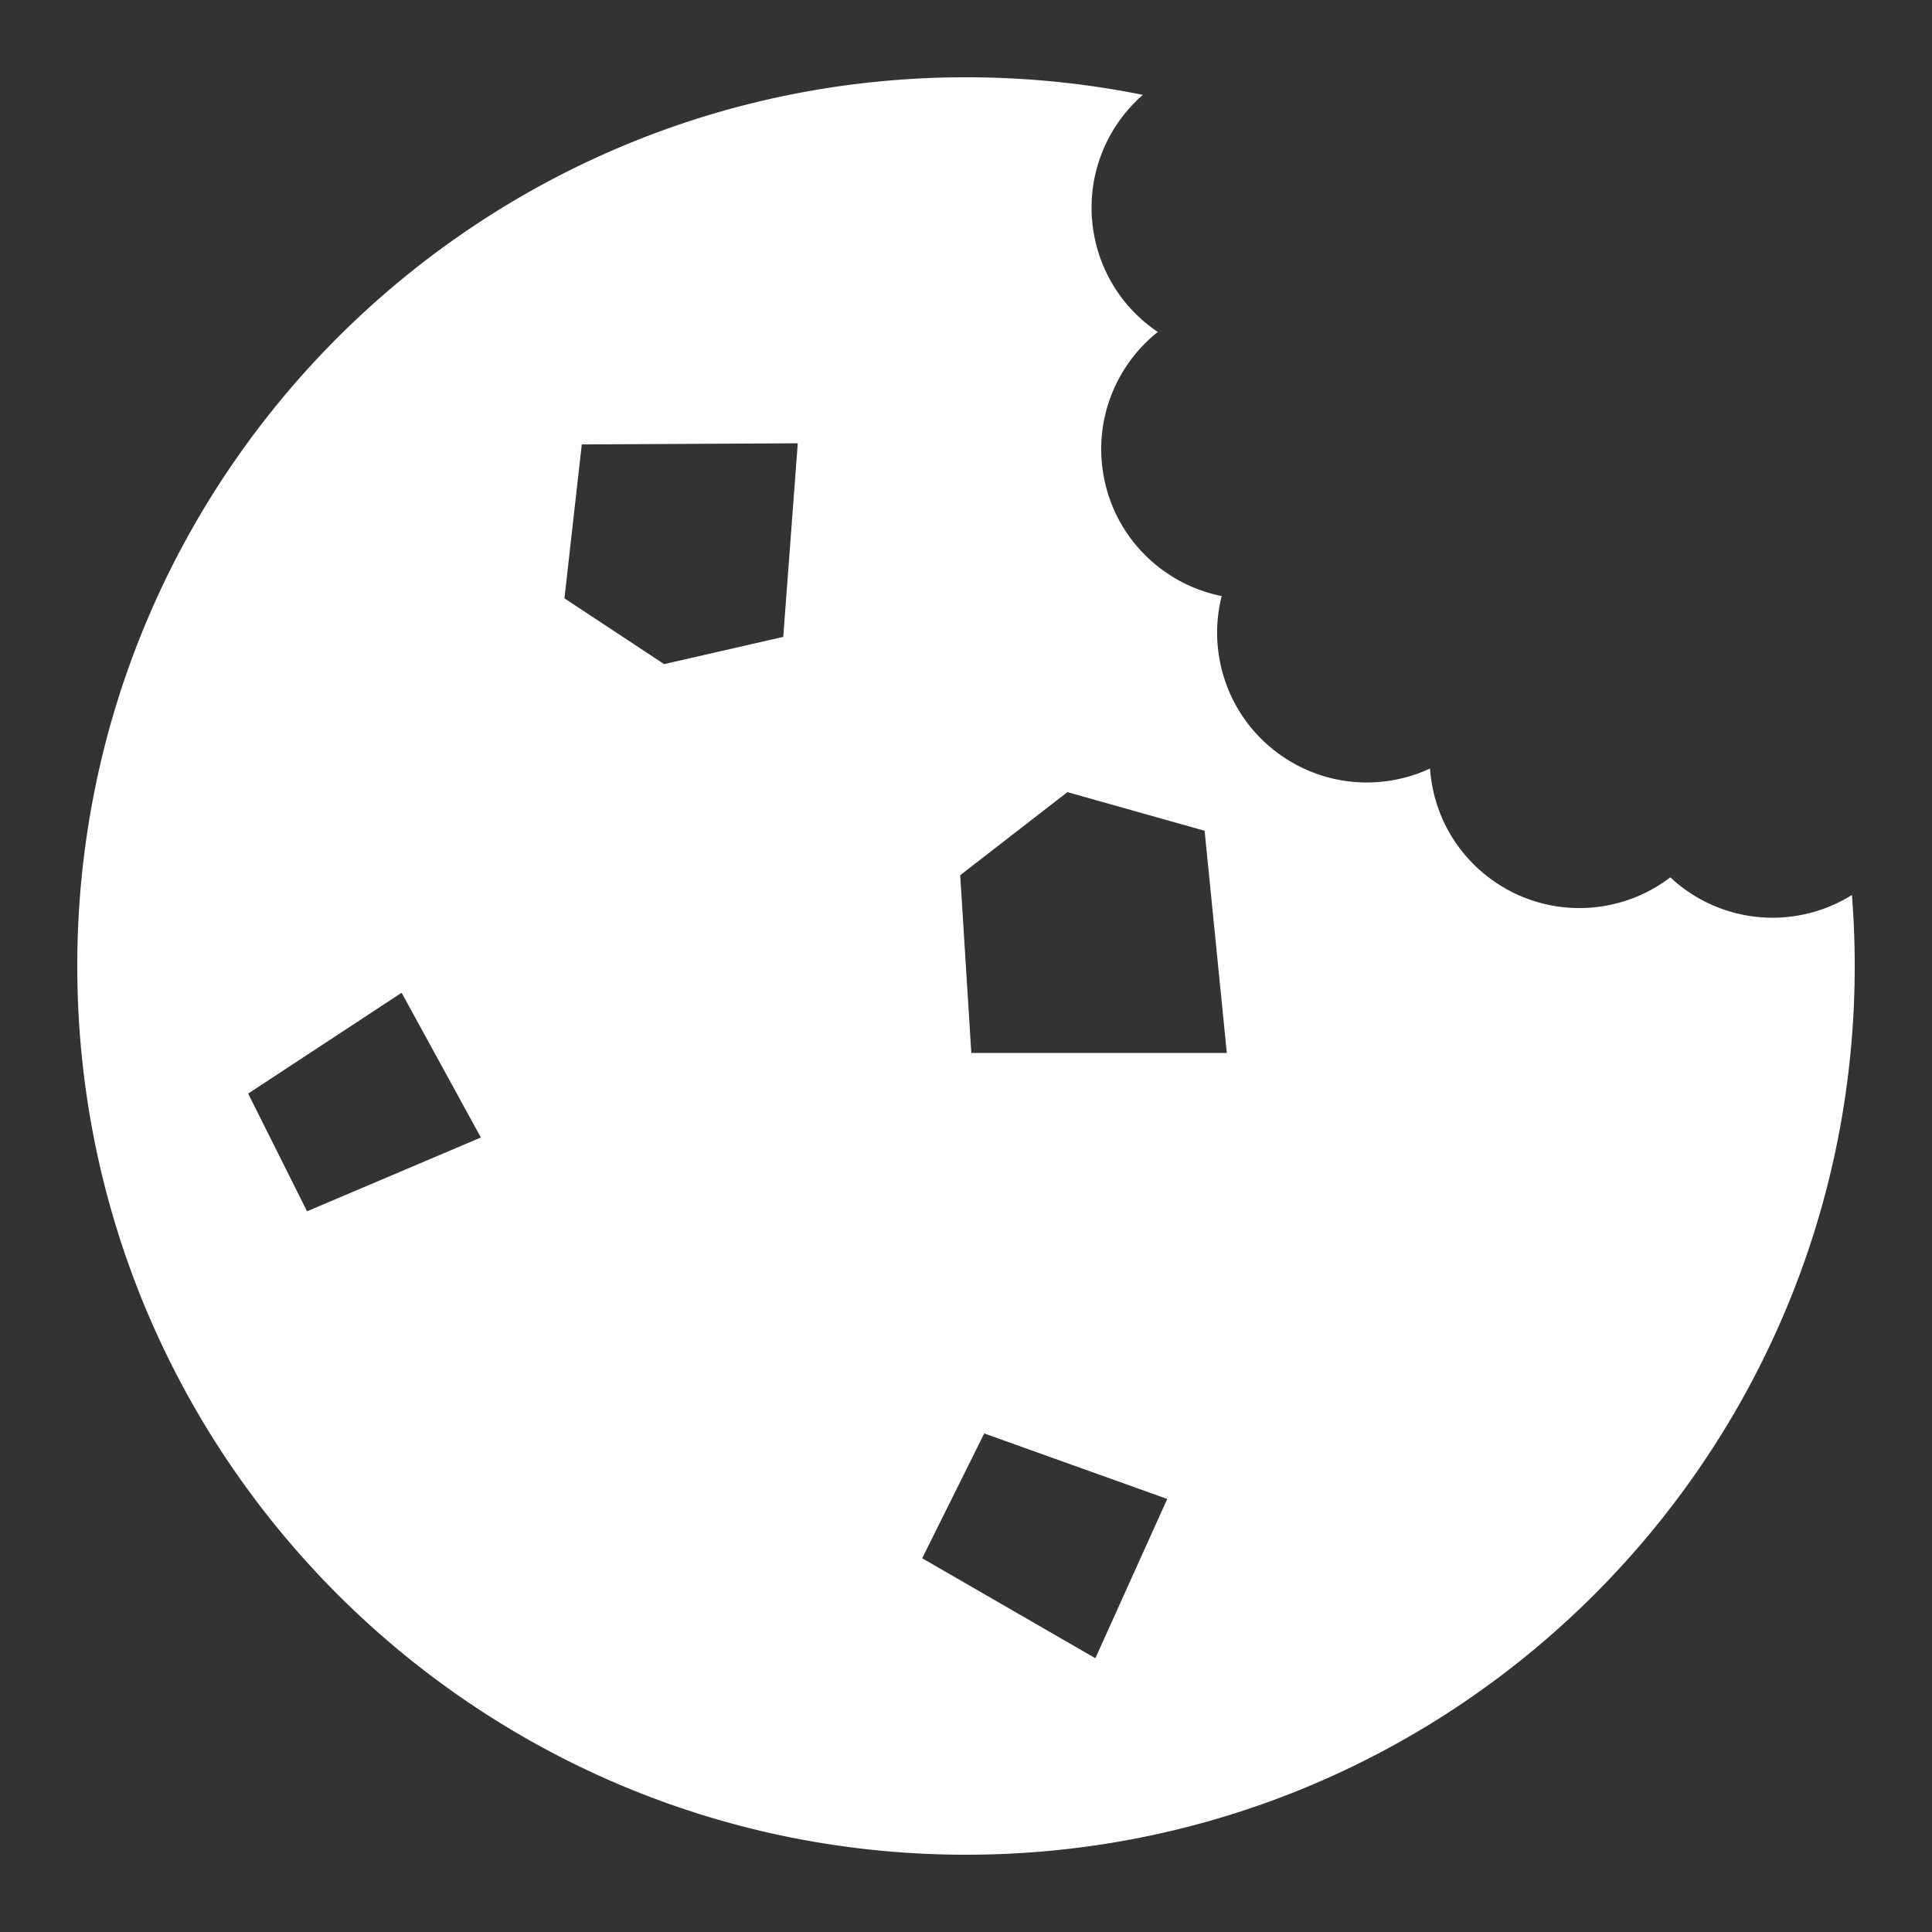 <svg xmlns="http://www.w3.org/2000/svg" width="200" height="200" viewBox="0 0 200 200"><rect x="0" y="0" width="200" height="200" fill="#333333" stroke="none"/><path fill="#FFF" fill-rule="evenodd" d="M100 8c6.268 0 12.39.627 18.306 1.821-3.95 3.455-6.048 8.828-5.07 14.37a15.45 15.45 0 006.618 10.172c-4.3 3.425-6.64 9.034-5.619 14.829 1.142 6.476 6.151 11.299 12.233 12.512a15.445 15.445 0 00-.233 6.488c1.487 8.43 9.526 14.059 17.957 12.573 1.36-.24 2.648-.65 3.843-1.207.038.542.104 1.087.2 1.634 1.487 8.43 9.526 14.059 17.957 12.573a15.427 15.427 0 006.718-2.945 15.476 15.476 0 0013.282 3.945 15.457 15.457 0 005.518-2.113c.192 2.424.29 4.874.29 7.348 0 50.81-41.19 92-92 92S8 150.81 8 100 49.19 8 100 8zm1.886 140.39l-6.42 12.92 17.926 10.35 7.441-16.488-18.947-6.783zm-60.312-45.62l-15.885 10.437 6.096 12.187 17.996-7.64-8.207-14.984zM124.7 86l-14.2-4-11.1 8.6 1.15 18.4H127l-2.3-23zM82.585 45.888l-22.36.12-1.794 15.93L68.75 68.75l12.331-2.818 1.504-20.044z"/></svg>